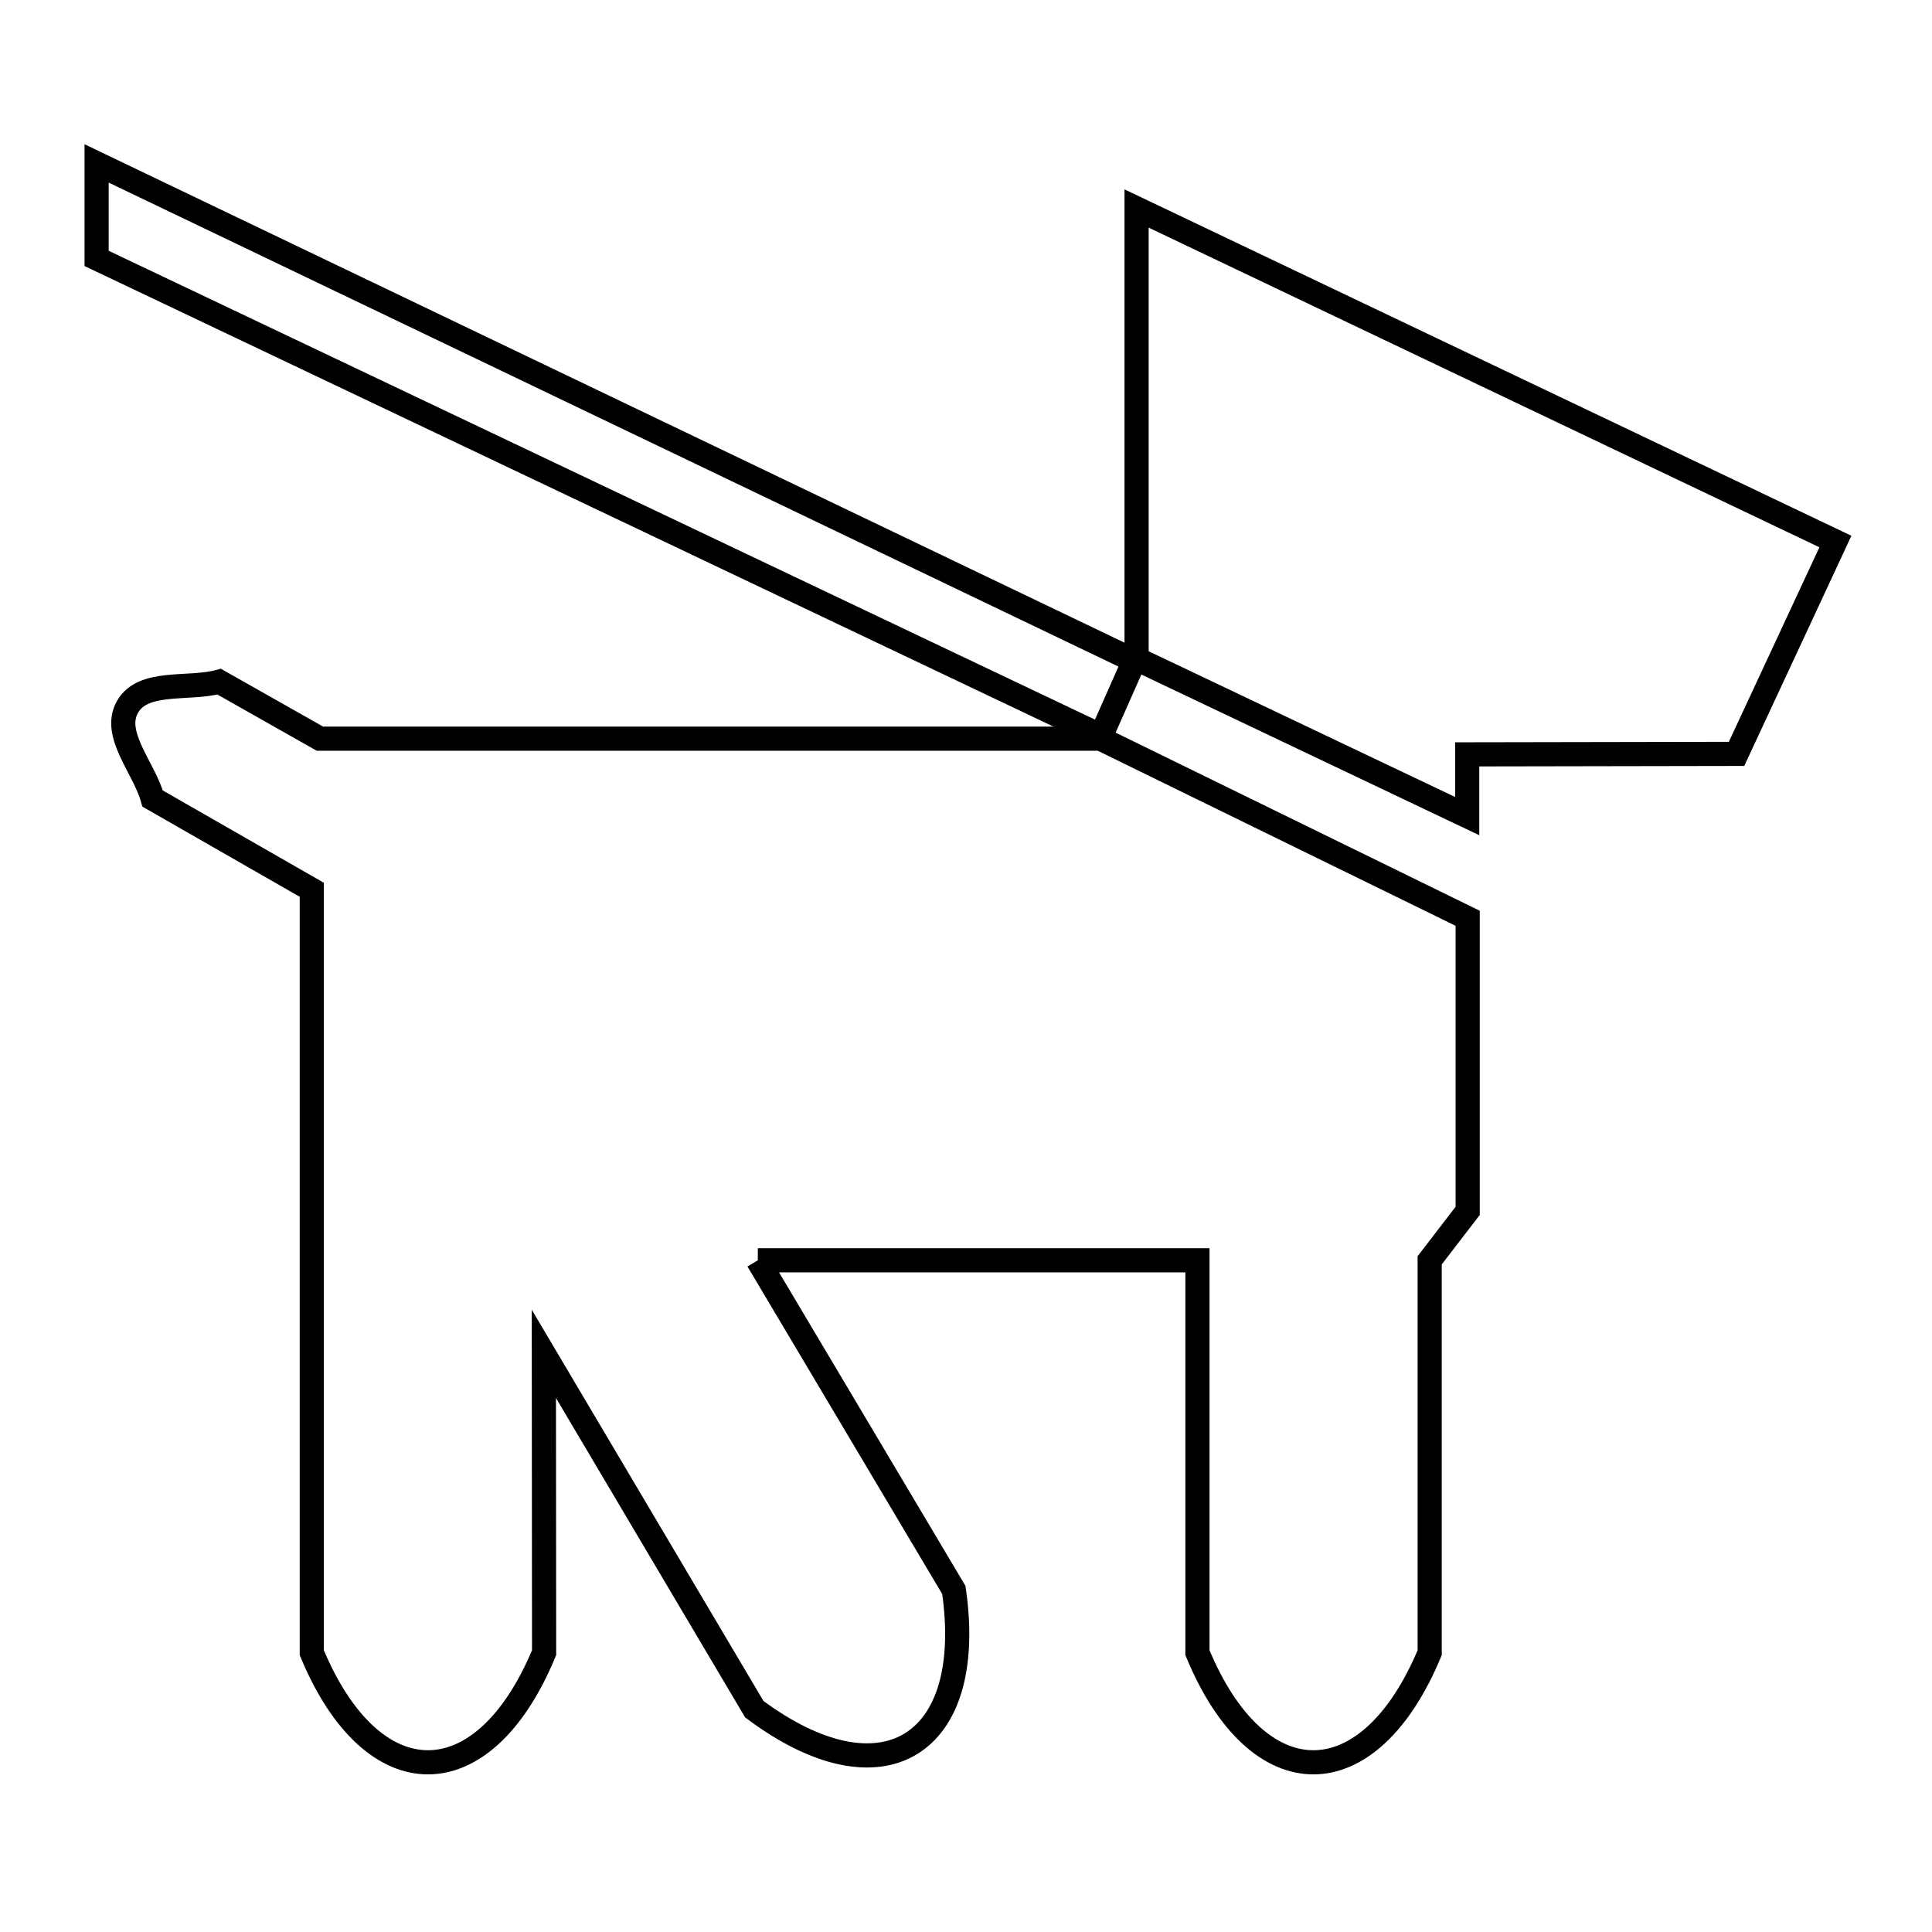 <svg xmlns="http://www.w3.org/2000/svg" viewBox="0.0 0.0 24.0 24.0" height="200px" width="200px"><path fill="none" stroke="black" stroke-width=".3" stroke-opacity="1.0"  filling="0" d="M14.119 8.185 L14.119 2.59 L18.46 4.659 L22.8 6.727 L21.572 9.365 L18.226 9.371 L18.226 10.138 L14.119 8.185"></path>
<path fill="none" stroke="black" stroke-width=".3" stroke-opacity="1.0"  filling="0" d="M13.677 9.141 L7.438 6.175 L1.2 3.21 L1.2 2.03 L7.645 5.119 L14.09 8.208 L13.677 9.141"></path>
<path fill="none" stroke="black" stroke-width=".3" stroke-opacity="1.0"  filling="0" d="M9.414 15.656 L11.849 19.751 C12.131 21.7 10.953 22.414 9.37 21.232 L6.756 16.818 L6.759 20.53 C6.006 22.346 4.627 22.346 3.873 20.53 L3.873 15.792 L3.873 11.053 L1.896 9.92 C1.792 9.54 1.389 9.123 1.584 8.781 C1.778 8.439 2.343 8.572 2.723 8.468 L3.974 9.176 L8.822 9.176 L13.671 9.176 L18.232 11.407 L18.232 15.042 C18.075 15.247 17.917 15.451 17.76 15.656 L17.76 20.53 C17.005 22.344 15.626 22.348 14.875 20.53 L14.875 15.656 L9.414 15.656"></path></svg>